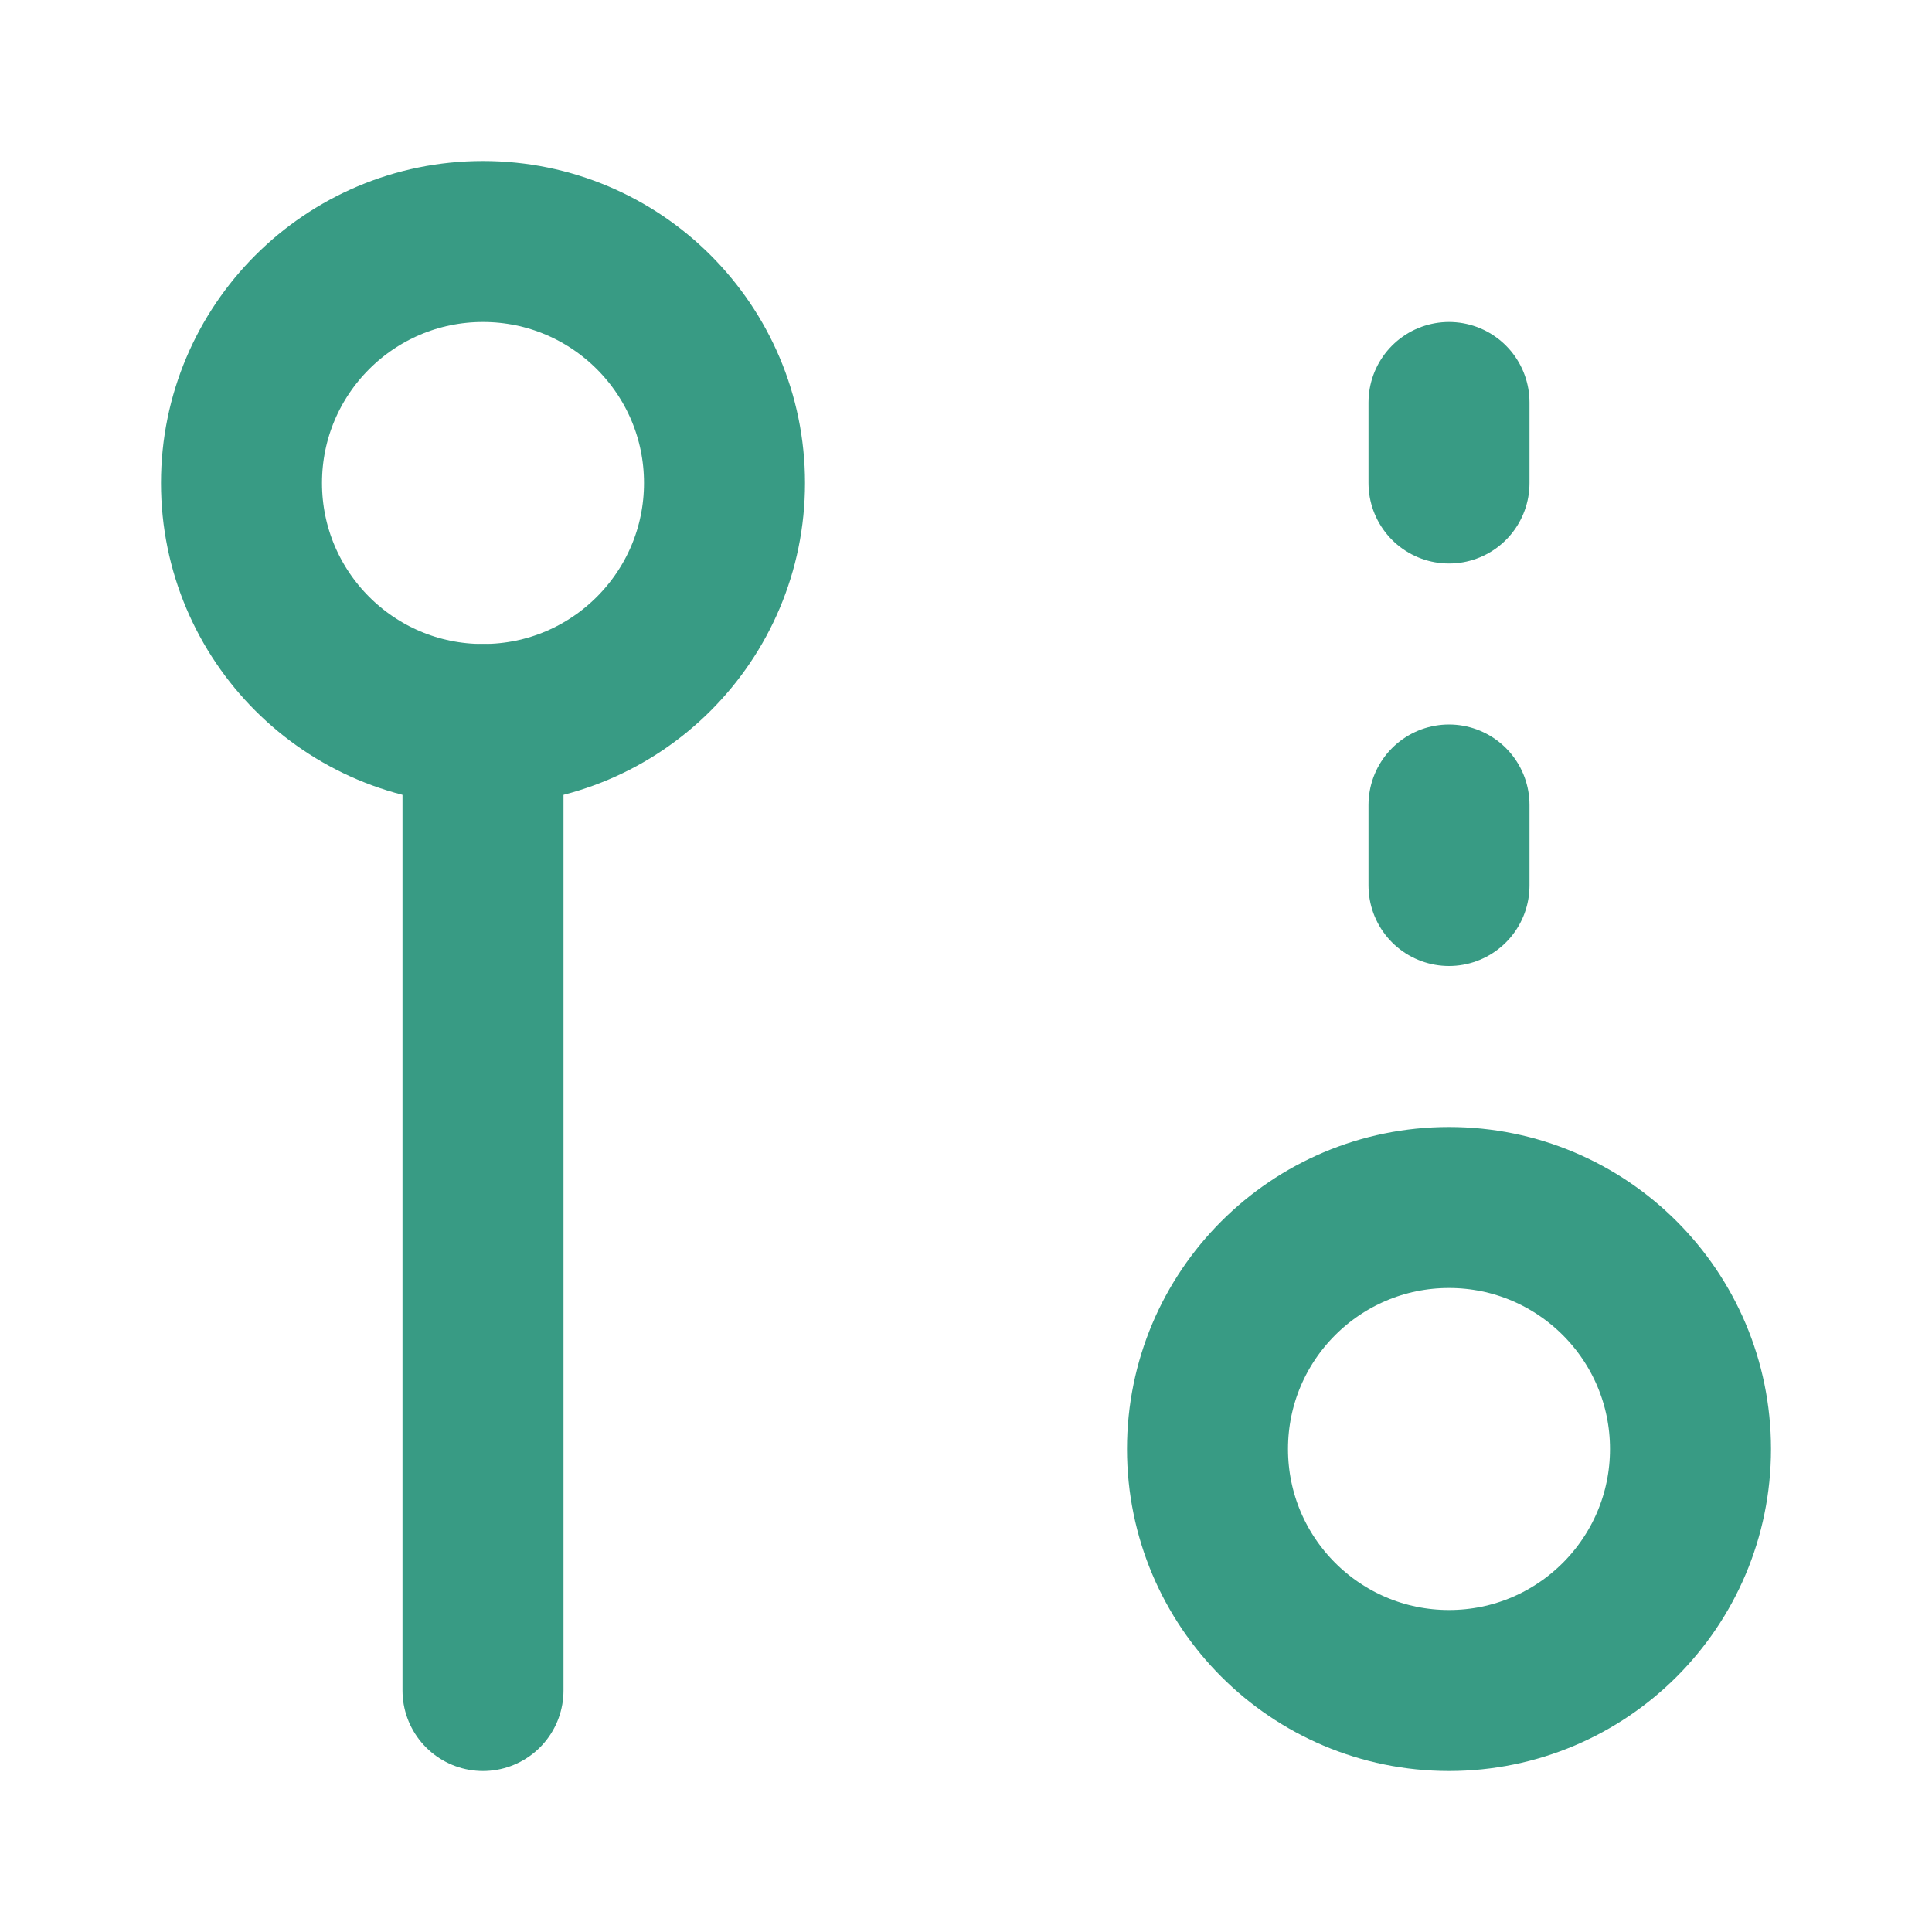 <svg xmlns="http://www.w3.org/2000/svg" width="24" height="24" viewBox="0 0 24 24" fill="none" stroke="#389b84" stroke-width="2" stroke-linecap="round" stroke-linejoin="round"><circle cx="18" cy="18" r="3"></circle><circle cx="6" cy="6" r="3"></circle><path d="M18 6V5"></path><path d="M18 11v-1"></path><line x1="6" y1="9" x2="6" y2="21"></line></svg>